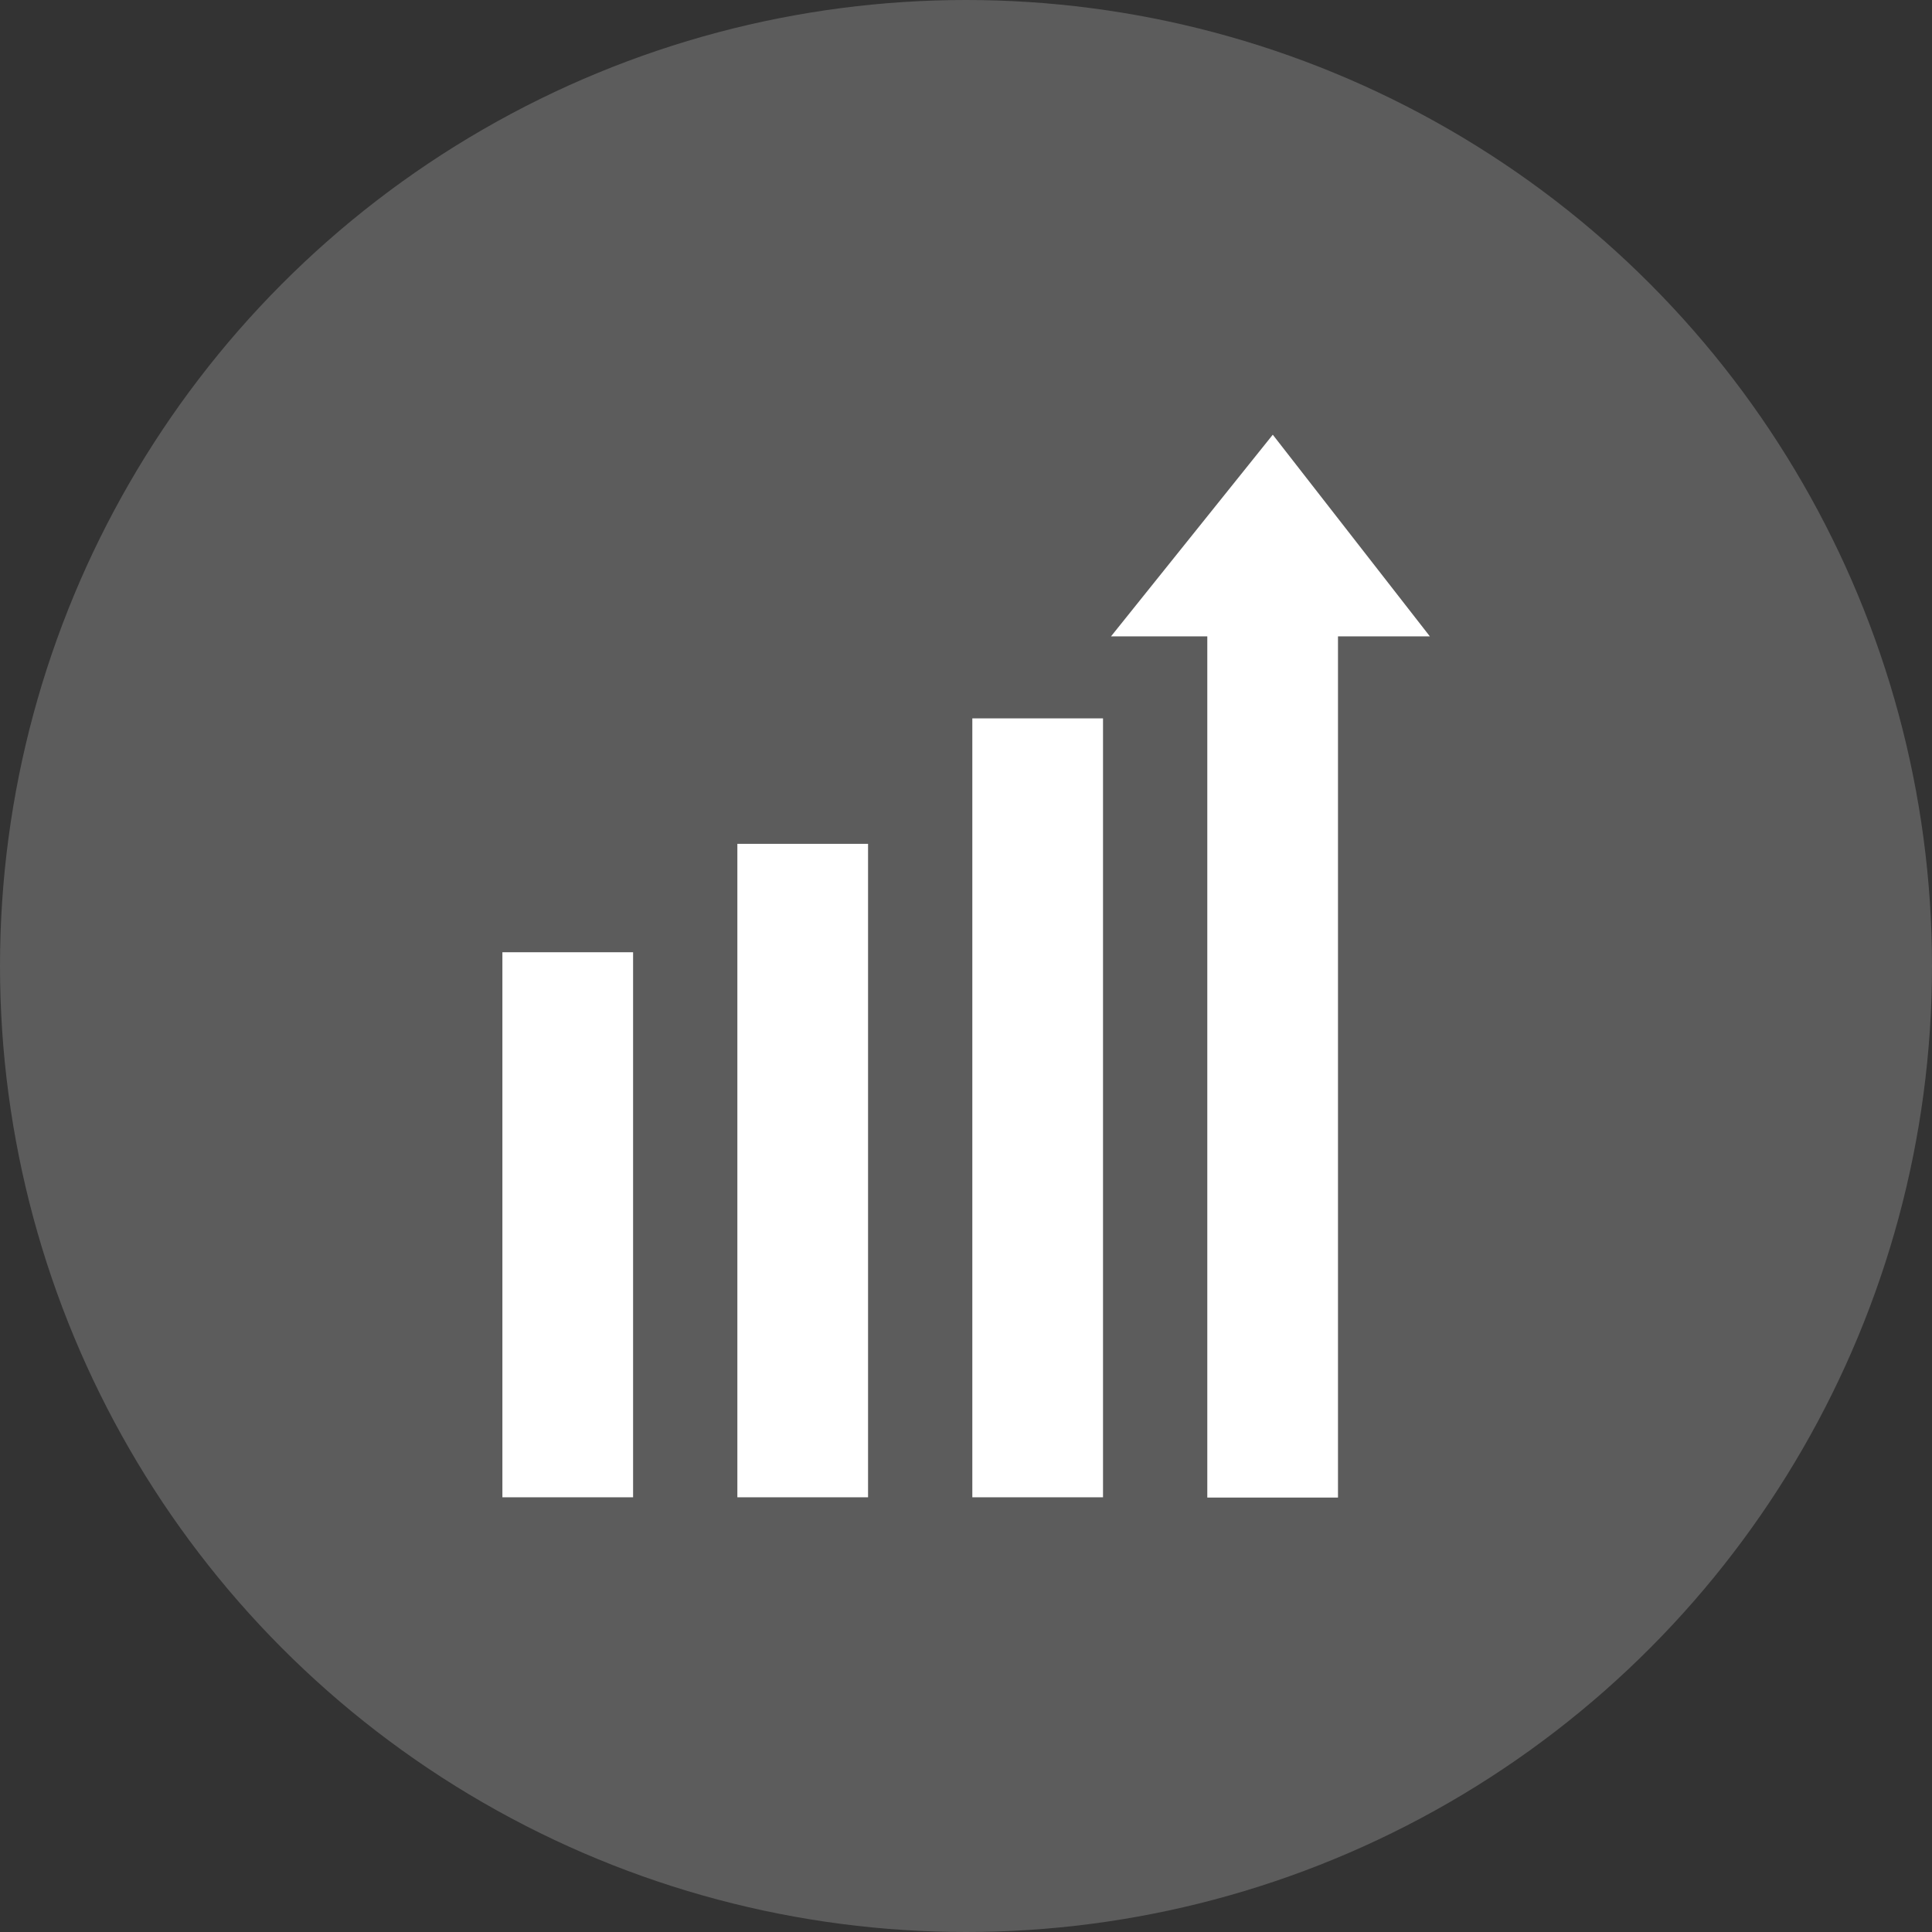 <svg xmlns="http://www.w3.org/2000/svg" viewBox="0 0 70.22 70.22"><rect x="0" y="0" width="70.22" height="70.22" fill="#333333" stroke="none"/><defs><style>.cls-1,.cls-2{fill:#fff;}.cls-1{opacity:0.2;}</style></defs><title>ico1</title><g id="Слой_2" data-name="Слой 2"><g id="Слой_1-2" data-name="Слой 1"><circle class="cls-1" cx="35.11" cy="35.11" r="35.11"/><rect class="cls-2" x="43.88" y="22.05" width="4.75" height="32.38"/><rect class="cls-2" x="35.34" y="26.11" width="4.75" height="28.31"/><rect class="cls-2" x="26.8" y="30.67" width="4.75" height="23.75"/><rect class="cls-2" x="18.26" y="34.61" width="4.75" height="19.81"/><polygon class="cls-2" points="51.97 23.13 46.26 15.8 40.38 23.13 51.97 23.13"/></g></g></svg>